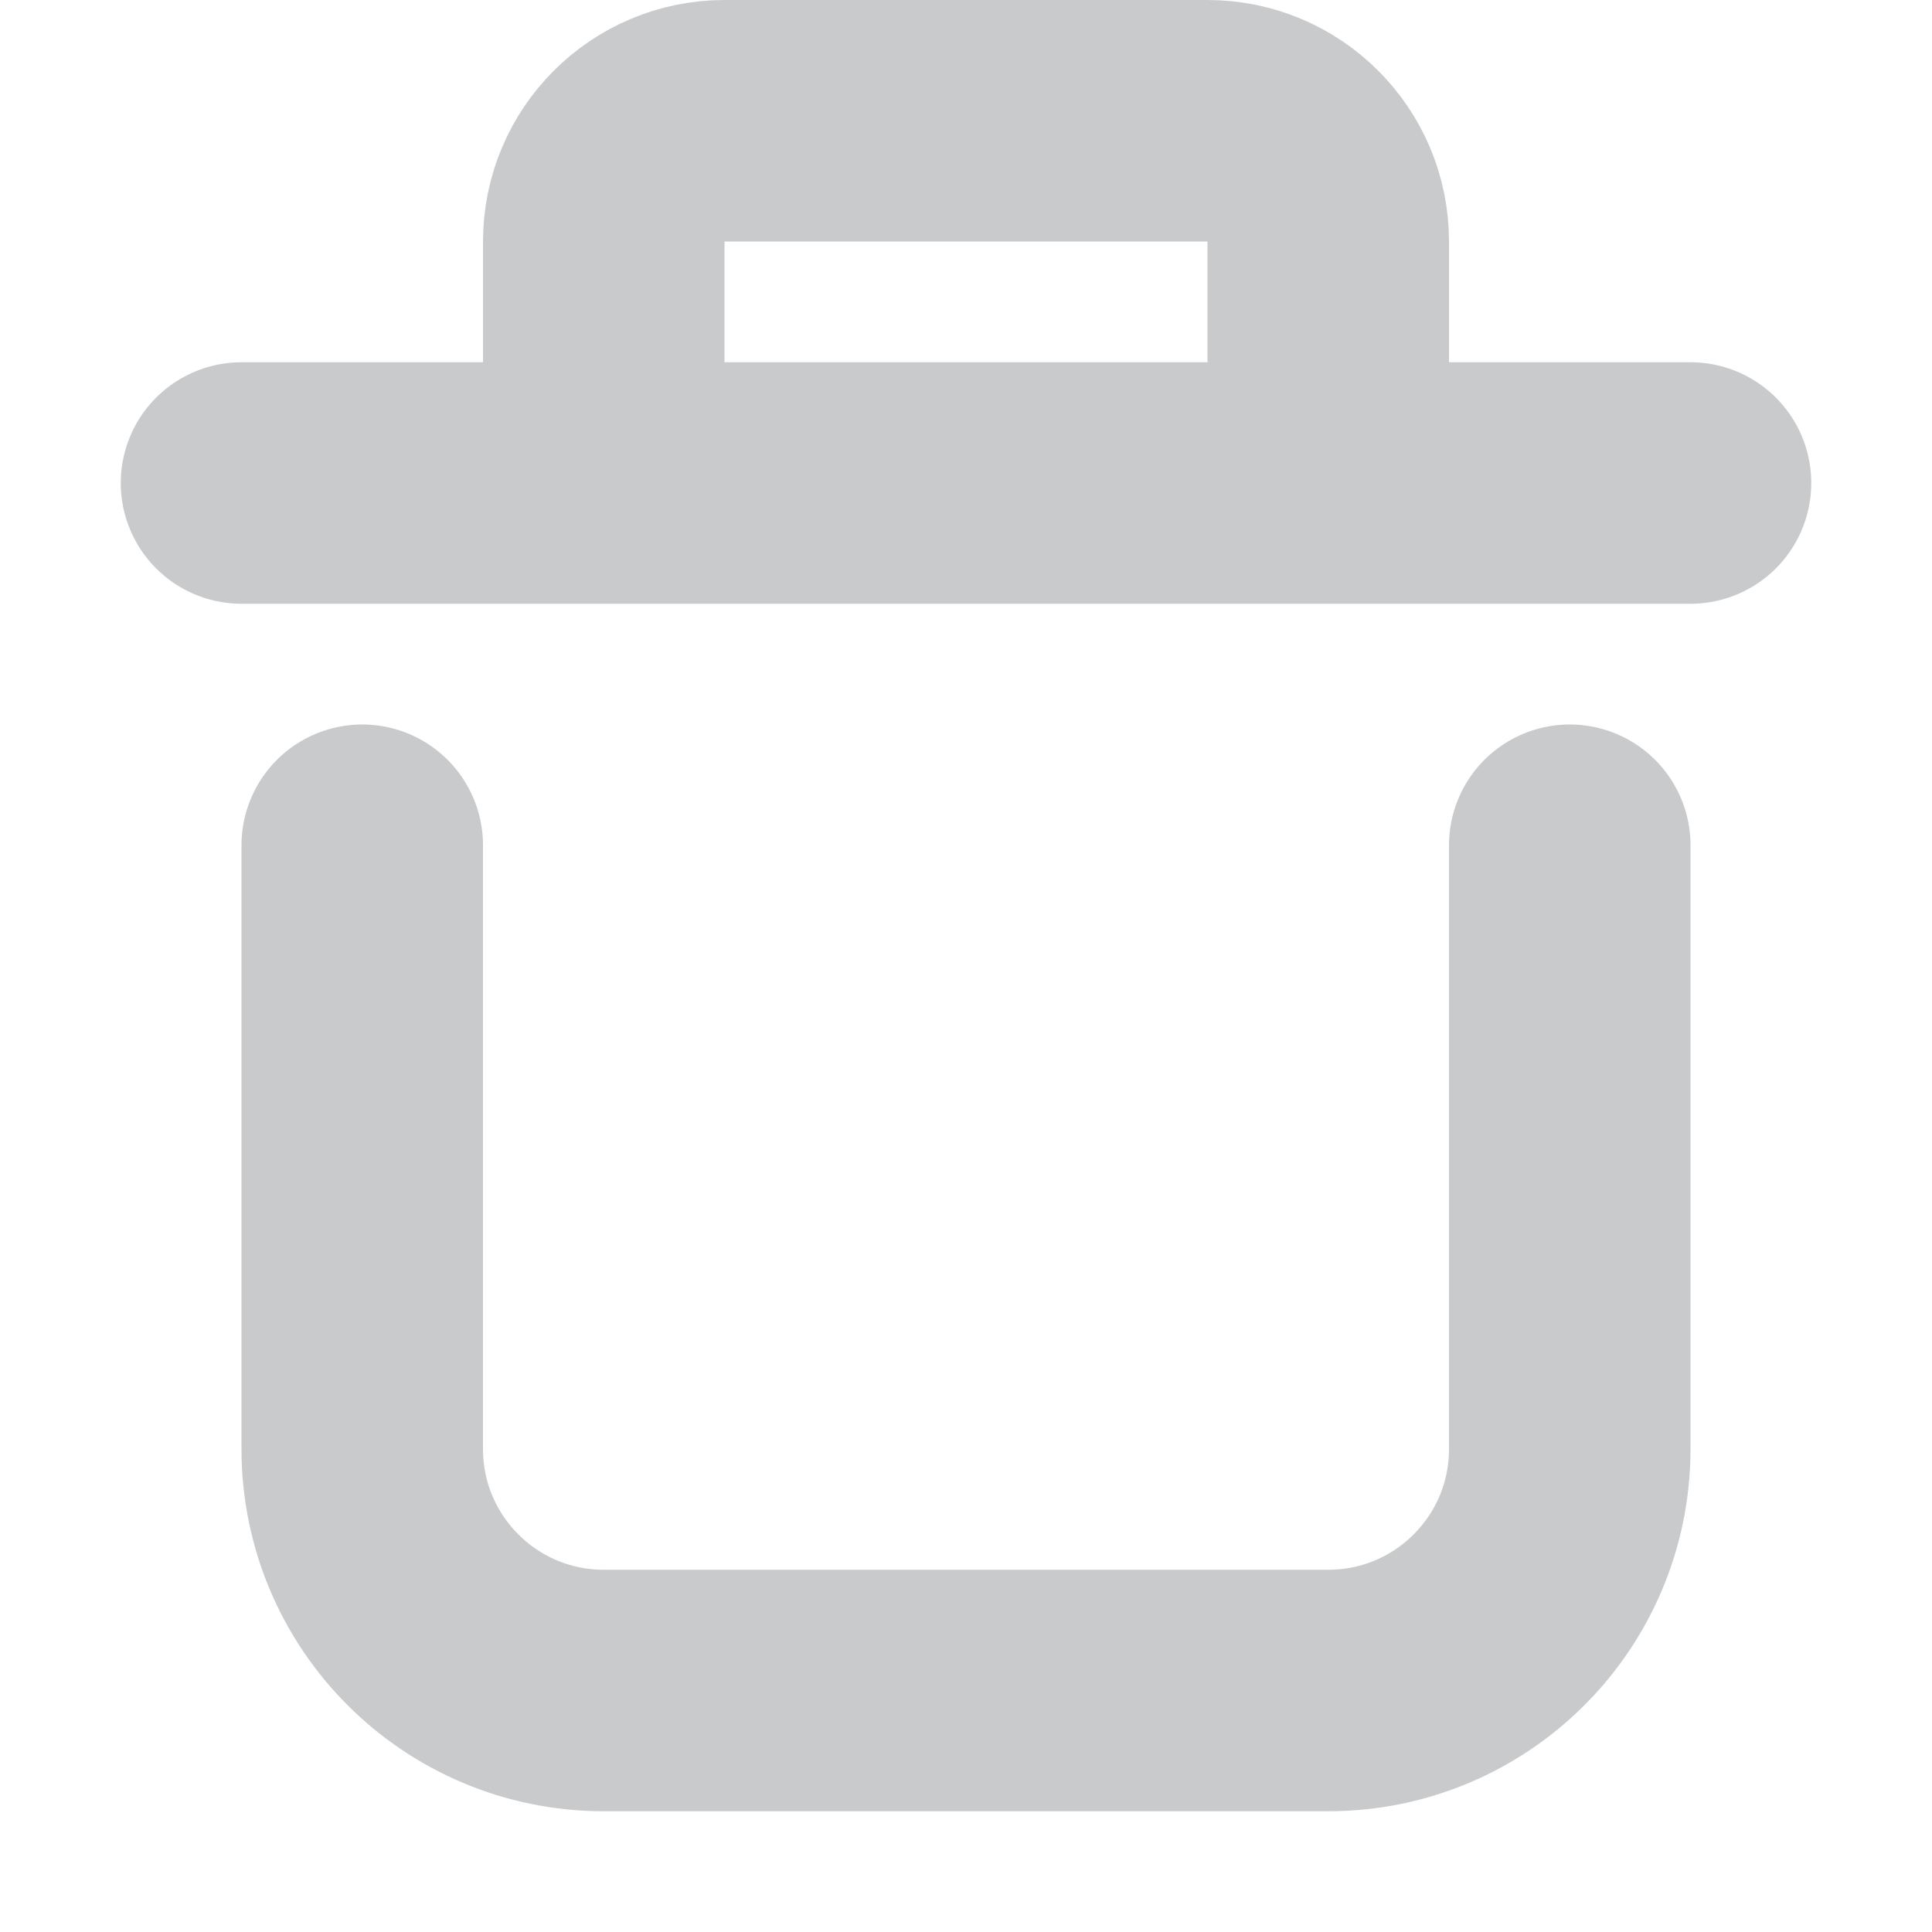 <svg width="16" height="16" viewBox="0 0 16 16" fill="none" xmlns="http://www.w3.org/2000/svg">
<g id="icons 16px">
<path id="Vector 171" d="M2 4H14" stroke="#C9CACC" stroke-width="2" stroke-linecap="round" stroke-linejoin="round"/>
<path id="Vector 172" d="M11 4V2C11 1.448 10.552 1 10 1H6C5.448 1 5 1.448 5 2V4" stroke="#C9CACC" stroke-width="2"/>
<path id="icon" d="M3 7V12C3 13.105 3.895 14 5 14H11C12.105 14 13 13.105 13 12V7" stroke="#C9CACC" stroke-width="2" stroke-linecap="round" stroke-linejoin="round"/>
</g>
</svg>
